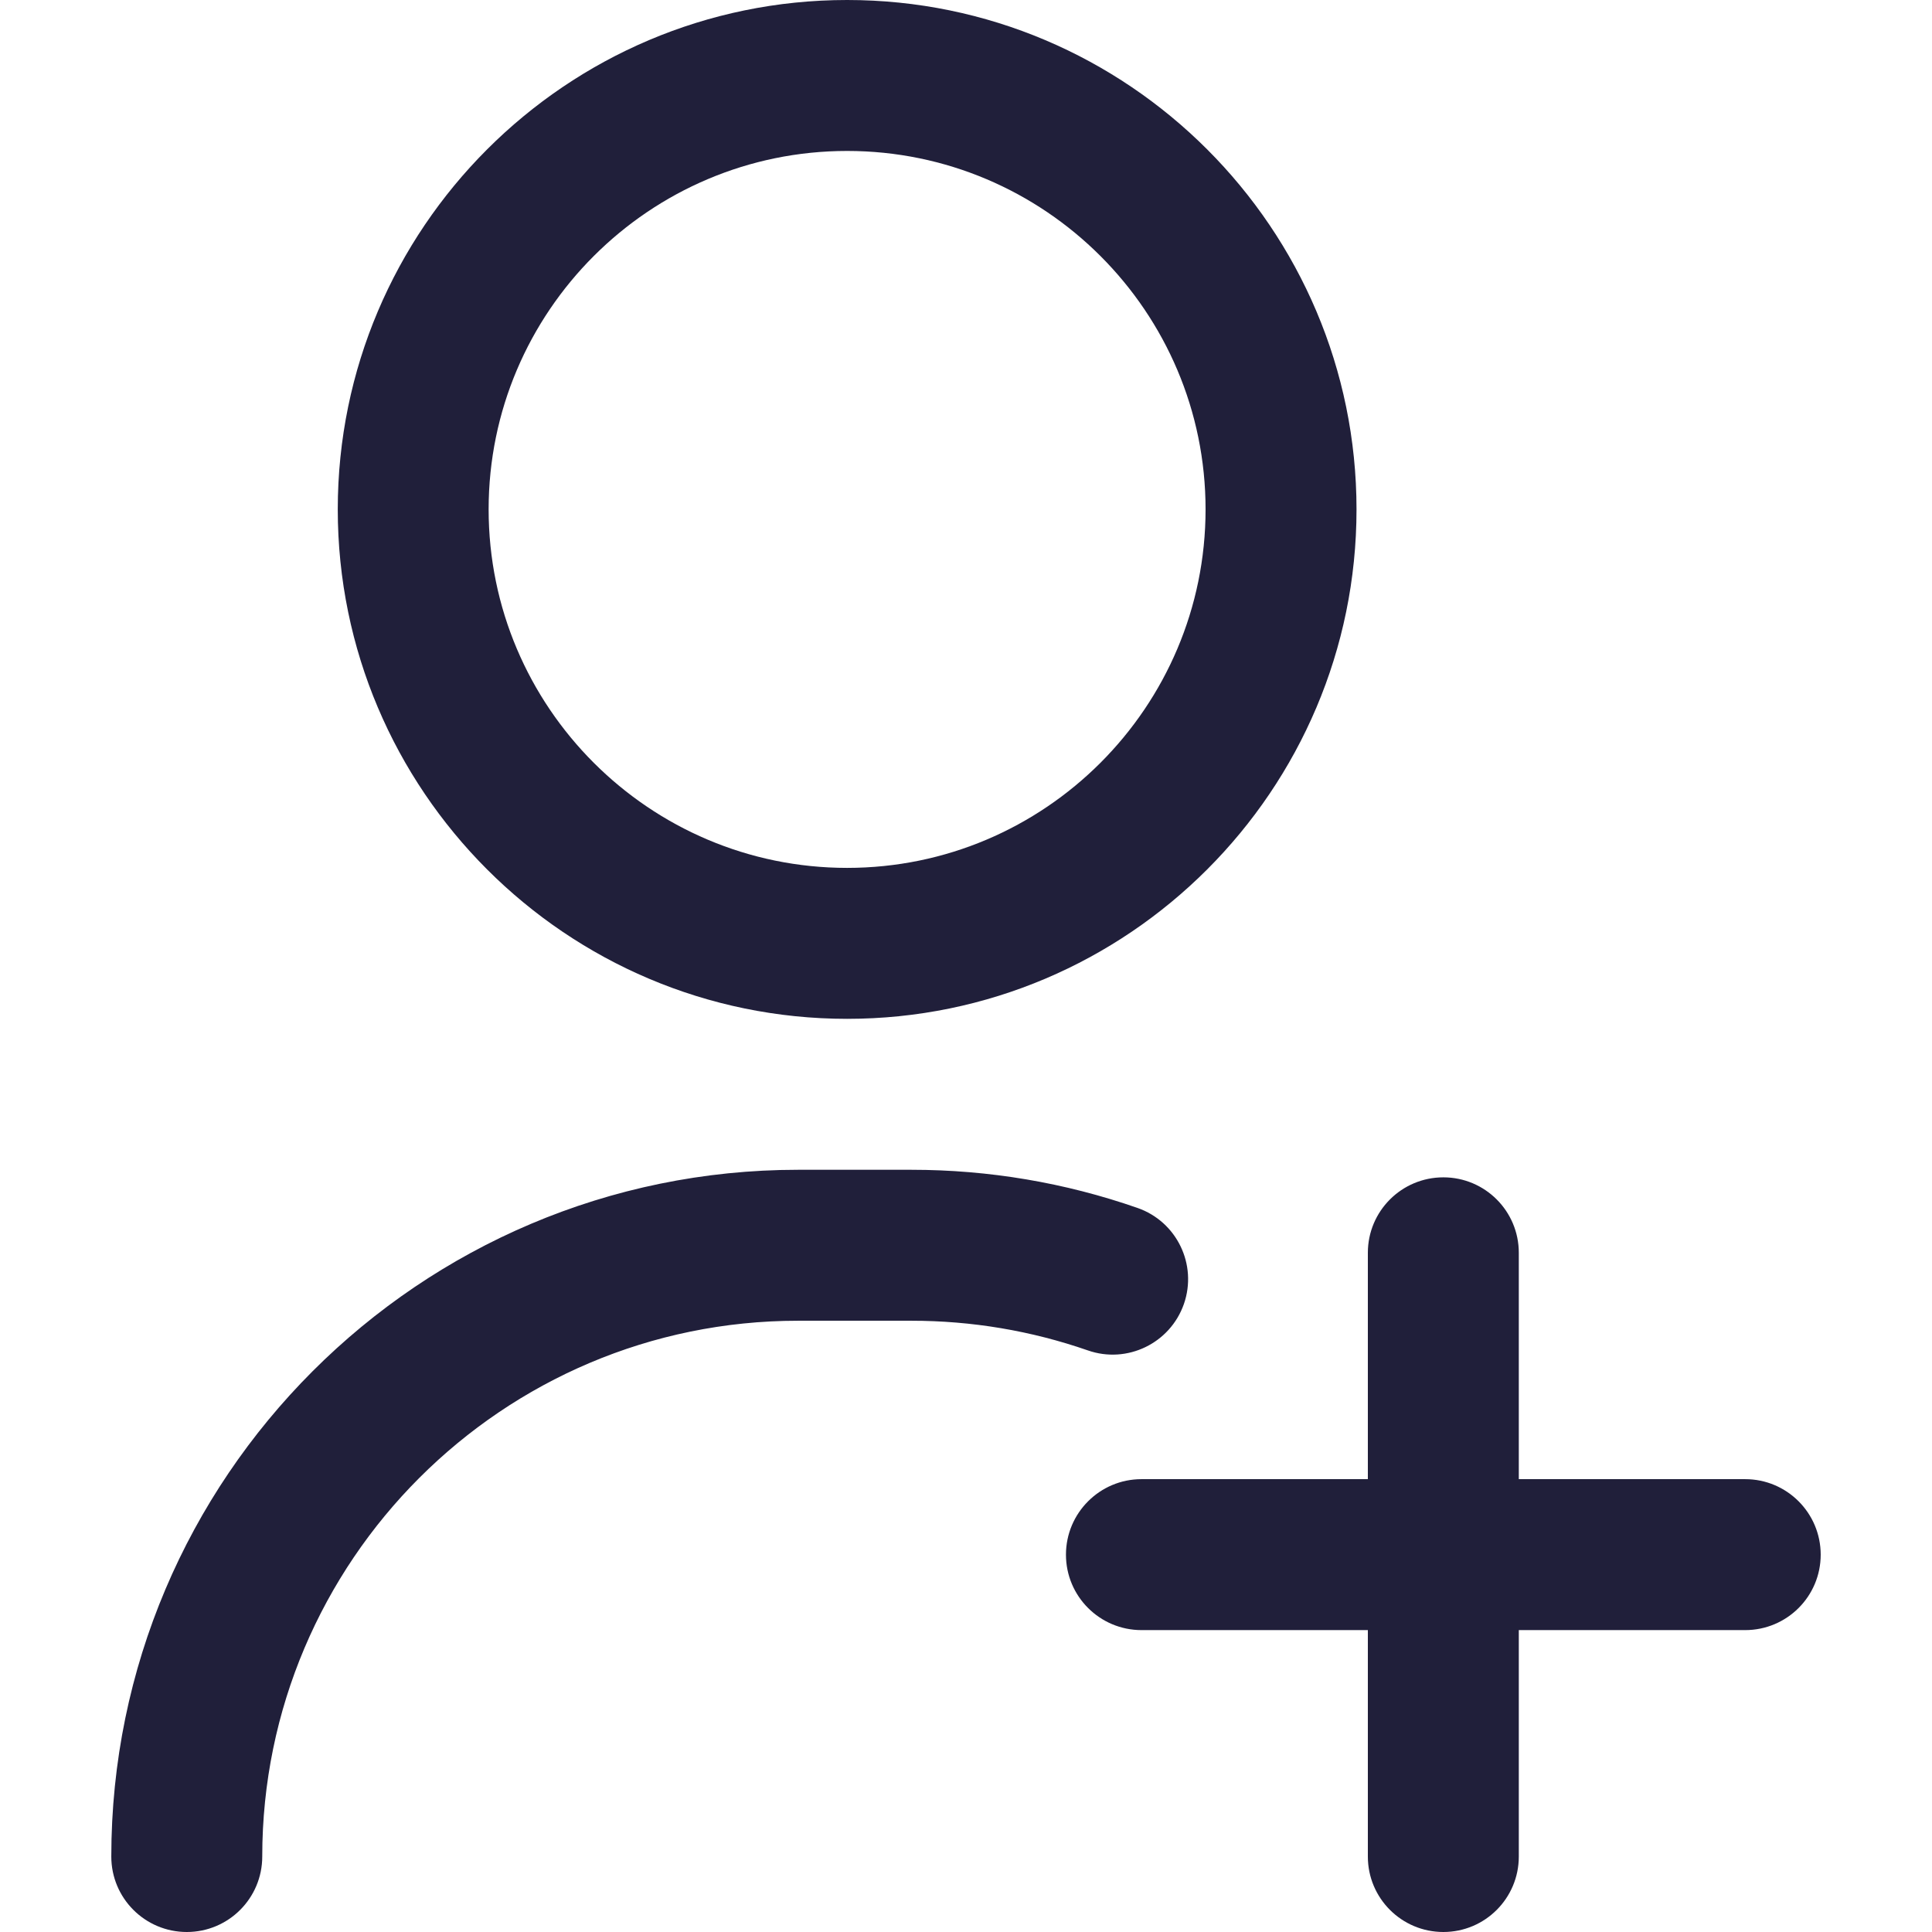 <svg width="23" height="23" viewBox="0 0 23 23" fill="none" xmlns="http://www.w3.org/2000/svg">
<path d="M2.224 23C1.727 23 1.325 22.598 1.325 22.102C1.325 17.593 4.993 13.926 9.501 13.926H10.849C11.771 13.926 12.677 14.079 13.541 14.38C14.01 14.543 14.257 15.055 14.094 15.524C13.93 15.992 13.418 16.24 12.95 16.076C12.276 15.842 11.569 15.723 10.849 15.723H9.501C5.984 15.723 3.122 18.584 3.122 22.102C3.122 22.598 2.72 23 2.224 23ZM16.149 6.064C16.149 2.721 13.429 0 10.085 0C6.741 0 4.021 2.721 4.021 6.064C4.021 9.408 6.741 12.129 10.085 12.129C13.429 12.129 16.149 9.408 16.149 6.064ZM14.352 6.064C14.352 8.418 12.438 10.332 10.085 10.332C7.732 10.332 5.817 8.418 5.817 6.064C5.817 3.711 7.732 1.797 10.085 1.797C12.438 1.797 14.352 3.711 14.352 6.064ZM20.776 17.609H18.081V14.914C18.081 14.418 17.679 14.016 17.183 14.016C16.686 14.016 16.284 14.418 16.284 14.914V17.609H13.589C13.093 17.609 12.69 18.012 12.69 18.508C12.69 19.004 13.093 19.406 13.589 19.406H16.284V22.102C16.284 22.598 16.686 23 17.183 23C17.679 23 18.081 22.598 18.081 22.102V19.406H20.776C21.273 19.406 21.675 19.004 21.675 18.508C21.675 18.012 21.273 17.609 20.776 17.609Z" fill="#201F3A"/>
</svg>

